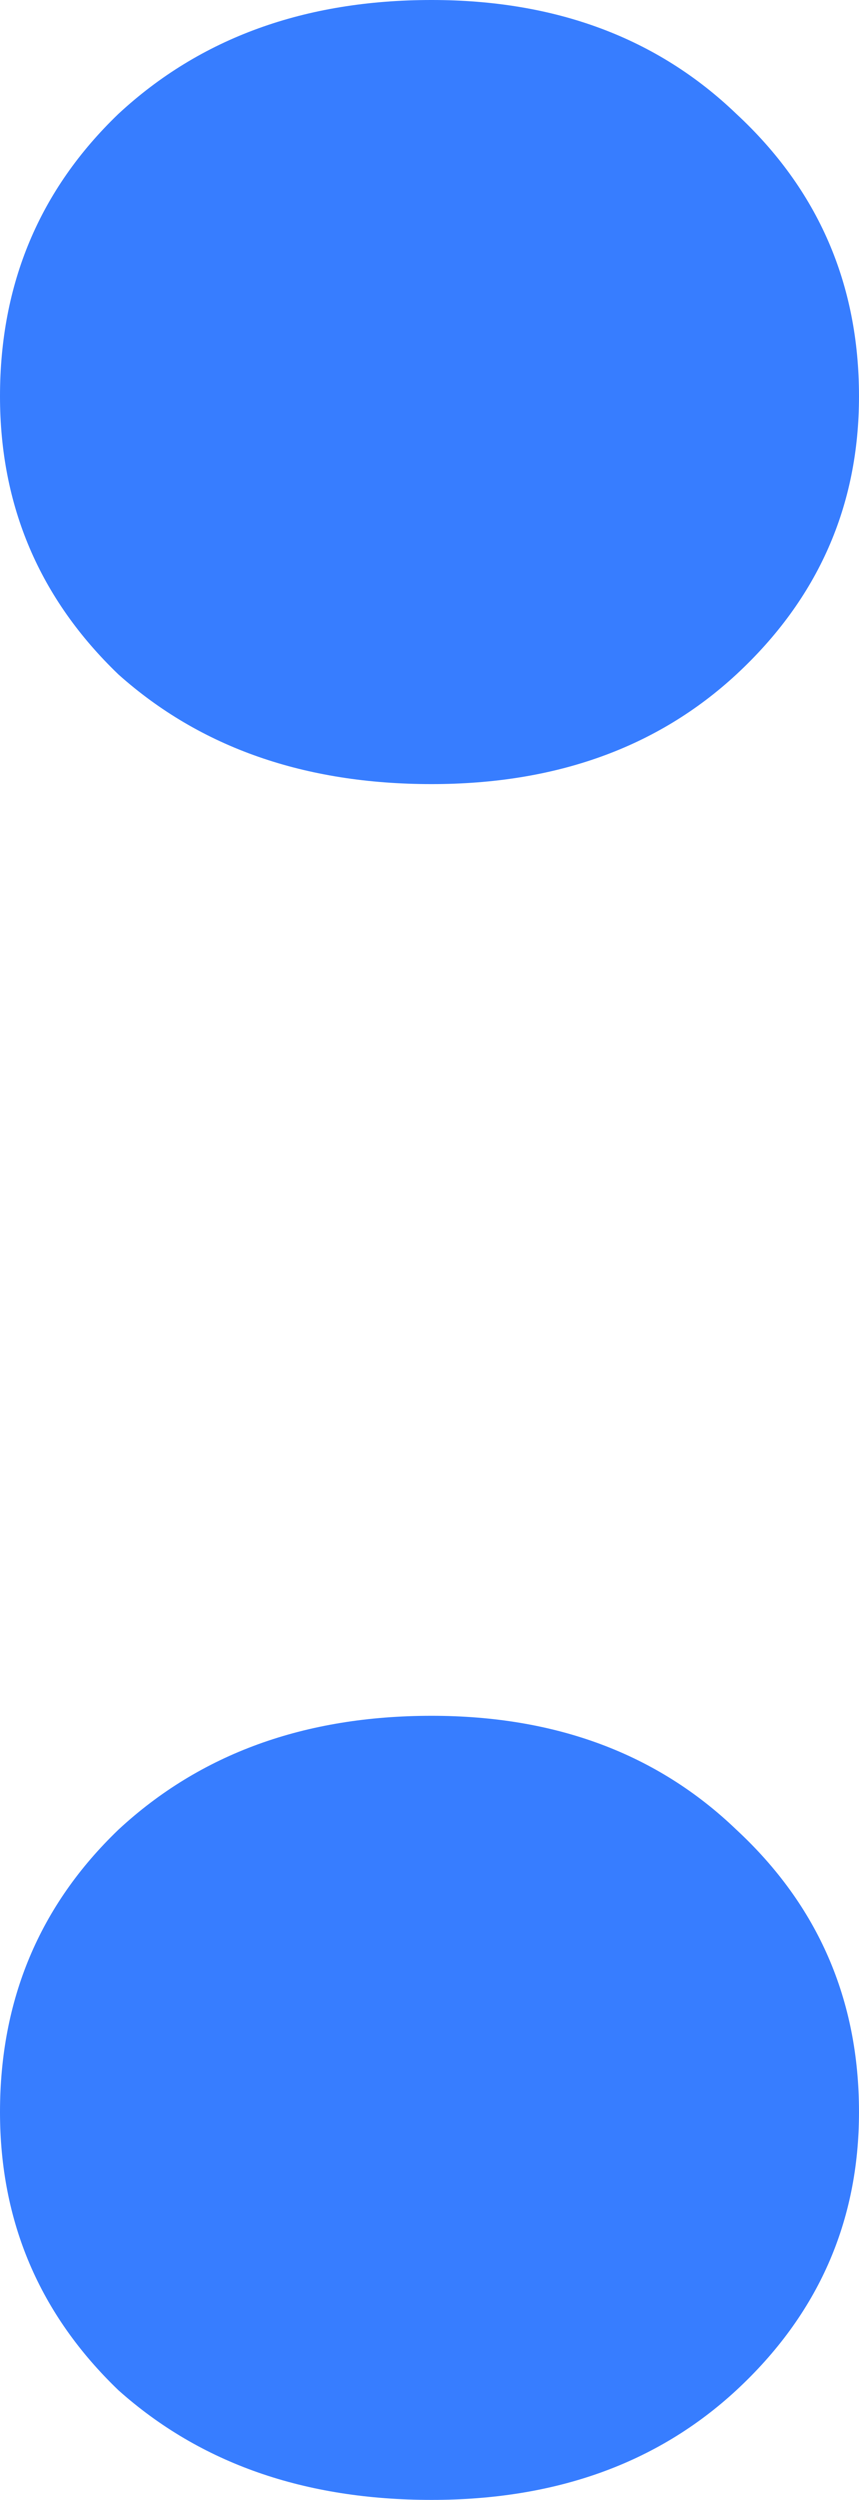 <svg width="33" height="96" viewBox="0 0 33 96" fill="none" xmlns="http://www.w3.org/2000/svg">
<path id=":" d="M16.581 96C11.704 96 7.695 94.597 4.552 91.791C1.517 88.877 0 85.315 0 81.106C0 76.789 1.517 73.174 4.552 70.26C7.695 67.346 11.704 65.889 16.581 65.889C21.35 65.889 25.251 67.346 28.286 70.26C31.429 73.174 33 76.789 33 81.106C33 85.315 31.429 88.877 28.286 91.791C25.251 94.597 21.35 96 16.581 96ZM16.581 30.111C11.704 30.111 7.695 28.708 4.552 25.902C1.517 22.988 0 19.427 0 15.217C0 10.9 1.517 7.285 4.552 4.371C7.695 1.457 11.704 0 16.581 0C21.35 0 25.251 1.457 28.286 4.371C31.429 7.285 33 10.9 33 15.217C33 19.427 31.429 22.988 28.286 25.902C25.251 28.708 21.35 30.111 16.581 30.111Z" fill="#377DFF"/>
</svg>
